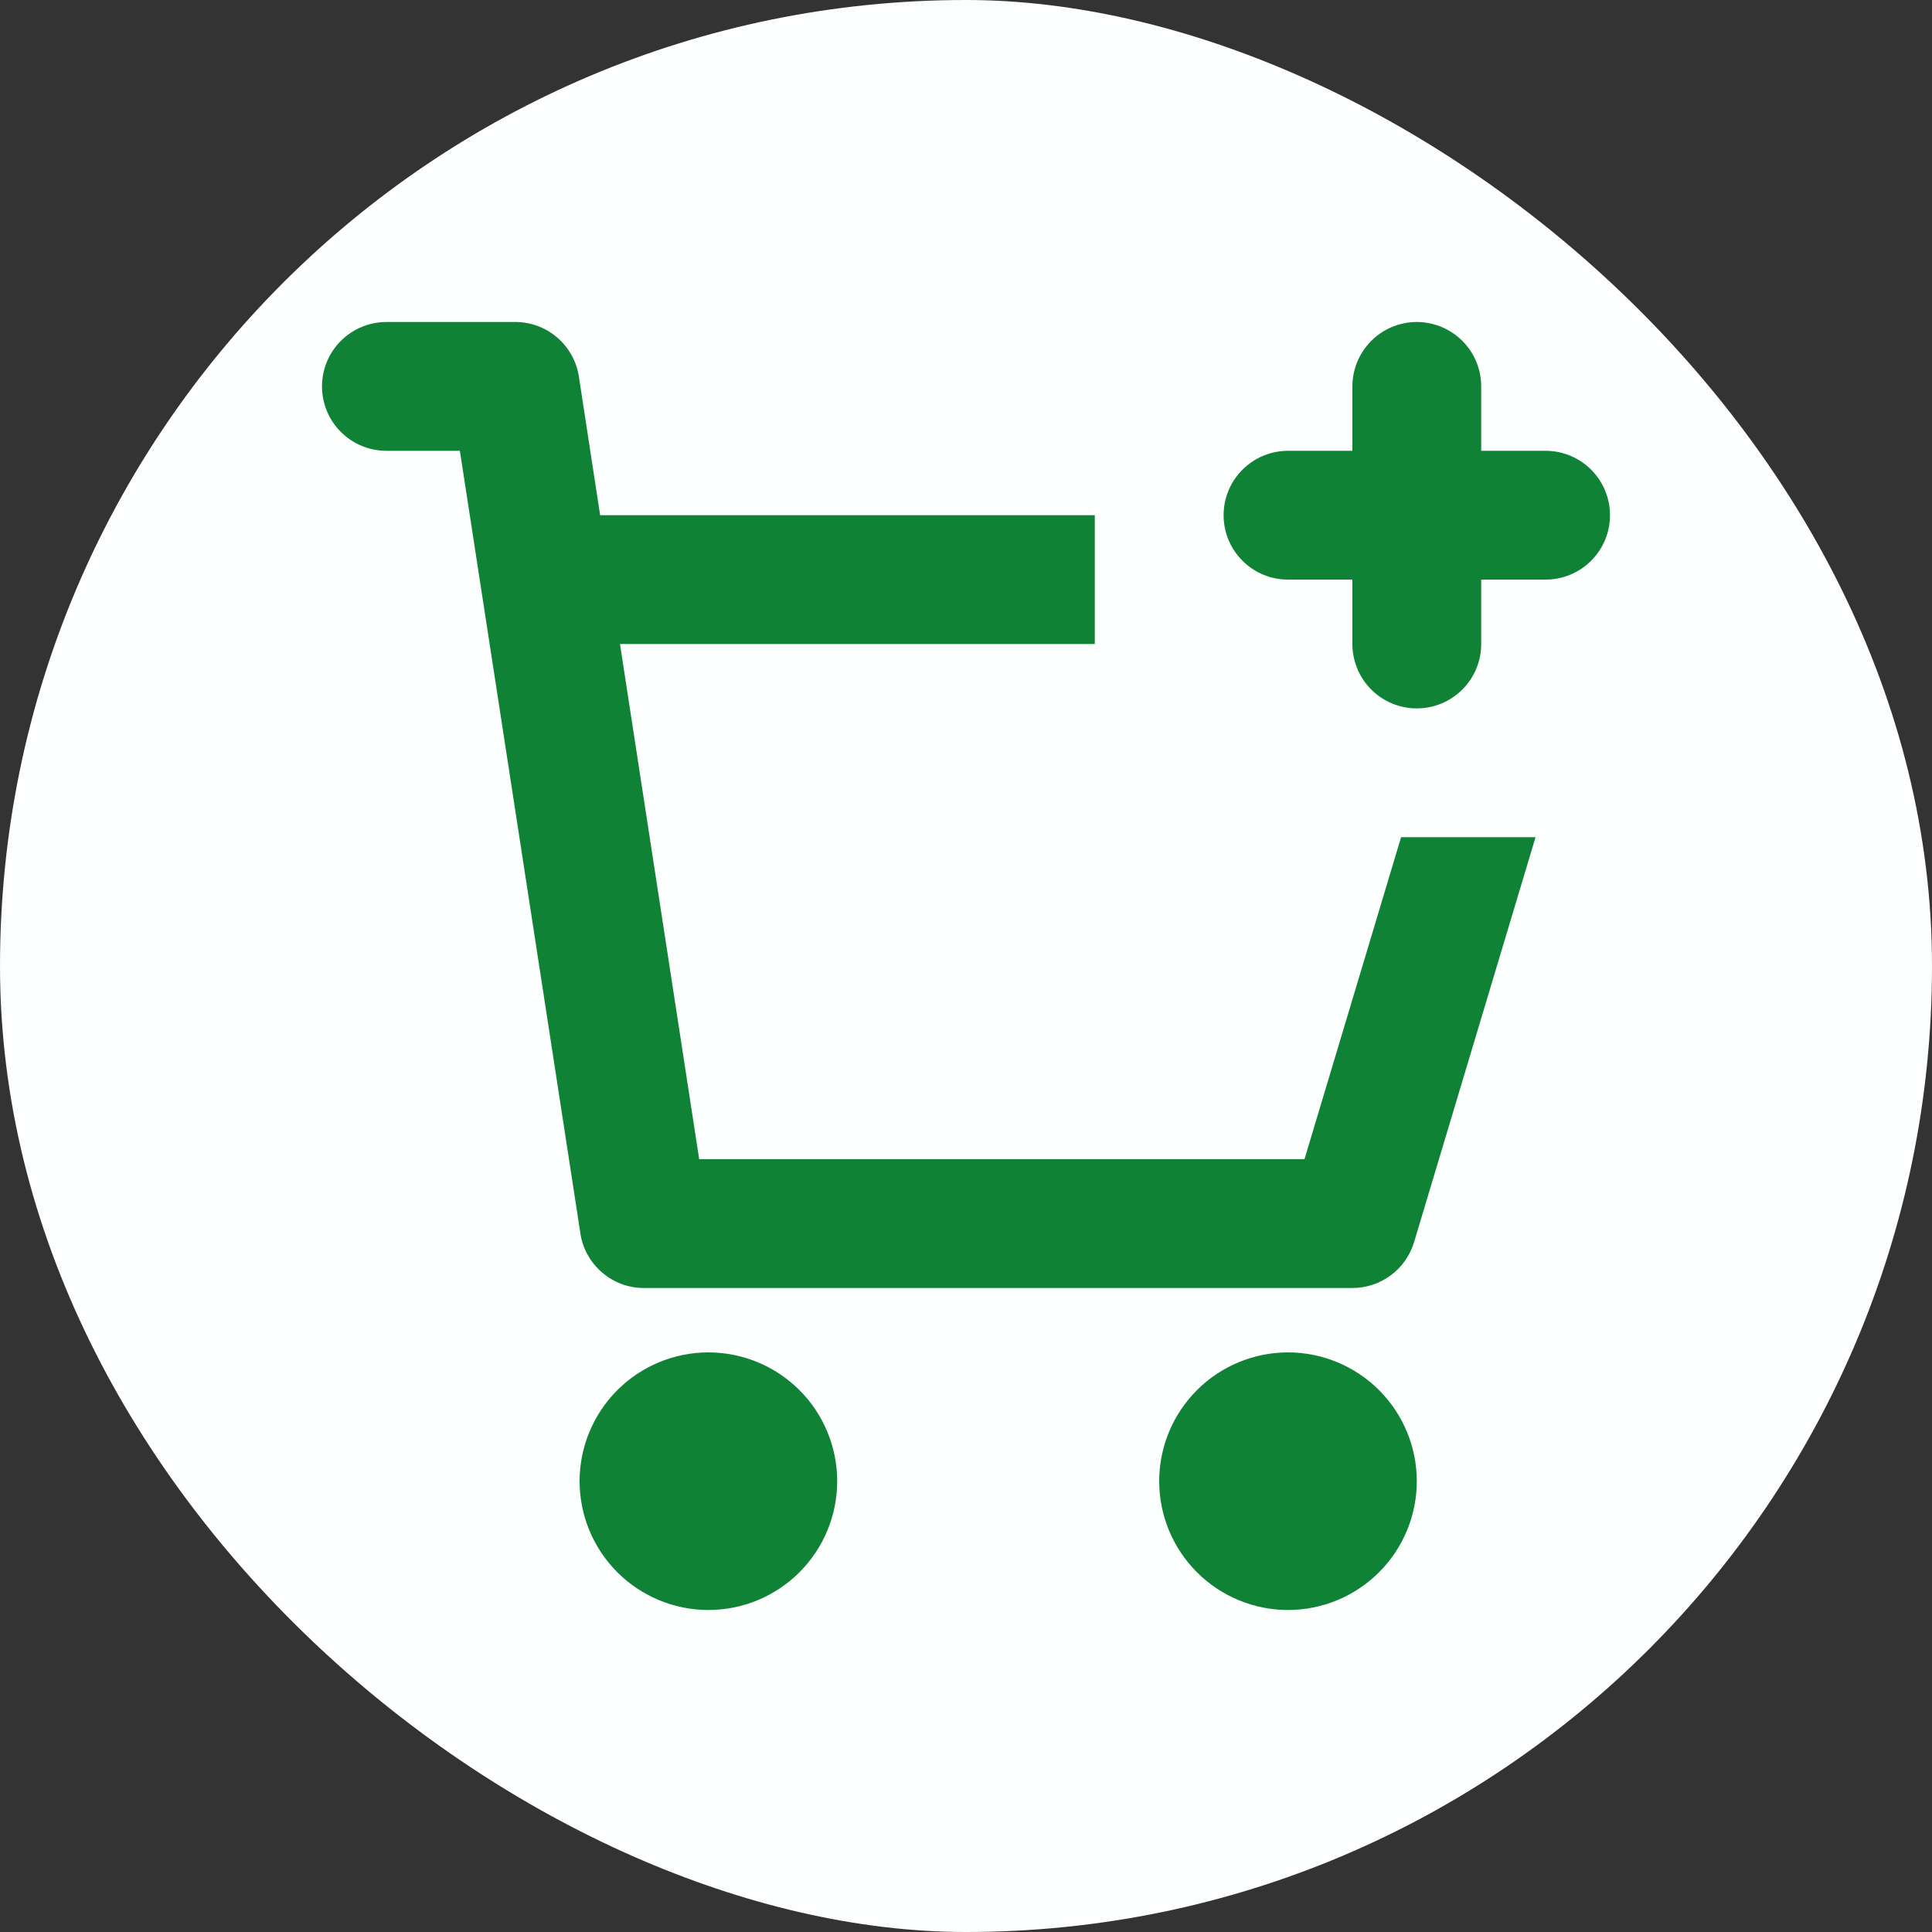 <svg width="30" height="30" viewBox="0 0 30 30" fill="none" xmlns="http://www.w3.org/2000/svg">
<rect x="0" y="0" width="30" height="30" fill="#333333" stroke="none"/>
<rect width="30" height="30" rx="15" transform="matrix(1.19249e-08 -1 -1 -1.19249e-08 30 30)" fill="#FCFFFD"/>
<path d="M9.01 19.136L7.141 7H6C5.735 7 5.48 6.895 5.293 6.707C5.105 6.52 5 6.265 5 6C5 5.735 5.105 5.481 5.293 5.293C5.48 5.106 5.735 5 6 5H7.985C8.226 4.996 8.461 5.079 8.645 5.235C8.834 5.394 8.957 5.618 8.991 5.862L9.319 8H17V10H9.627L10.857 18H20.256L21.756 13H23.844L21.958 19.287C21.896 19.493 21.77 19.674 21.597 19.802C21.424 19.931 21.215 20 21 20H10.016C9.768 20.005 9.527 19.916 9.341 19.752C9.16 19.593 9.042 19.375 9.009 19.136H9.01ZM13 23C13 23.53 12.789 24.039 12.414 24.414C12.039 24.789 11.53 25 11 25C10.47 25 9.961 24.789 9.586 24.414C9.211 24.039 9 23.53 9 23C9 22.47 9.211 21.961 9.586 21.586C9.961 21.211 10.47 21 11 21C11.53 21 12.039 21.211 12.414 21.586C12.789 21.961 13 22.47 13 23ZM22 23C22 23.53 21.789 24.039 21.414 24.414C21.039 24.789 20.53 25 20 25C19.47 25 18.961 24.789 18.586 24.414C18.211 24.039 18 23.53 18 23C18 22.47 18.211 21.961 18.586 21.586C18.961 21.211 19.47 21 20 21C20.53 21 21.039 21.211 21.414 21.586C21.789 21.961 22 22.47 22 23ZM22 5C22.265 5 22.52 5.106 22.707 5.293C22.895 5.481 23 5.735 23 6V7H24C24.265 7 24.52 7.106 24.707 7.293C24.895 7.481 25 7.735 25 8C25 8.265 24.895 8.52 24.707 8.707C24.52 8.895 24.265 9 24 9H23V10C23 10.265 22.895 10.52 22.707 10.707C22.52 10.895 22.265 11 22 11C21.735 11 21.48 10.895 21.293 10.707C21.105 10.52 21 10.265 21 10V9H20C19.735 9 19.48 8.895 19.293 8.707C19.105 8.52 19 8.265 19 8C19 7.735 19.105 7.481 19.293 7.293C19.48 7.106 19.735 7 20 7H21V6C21 5.735 21.105 5.481 21.293 5.293C21.48 5.106 21.735 5 22 5Z" fill="#0F8235"/>
</svg>
